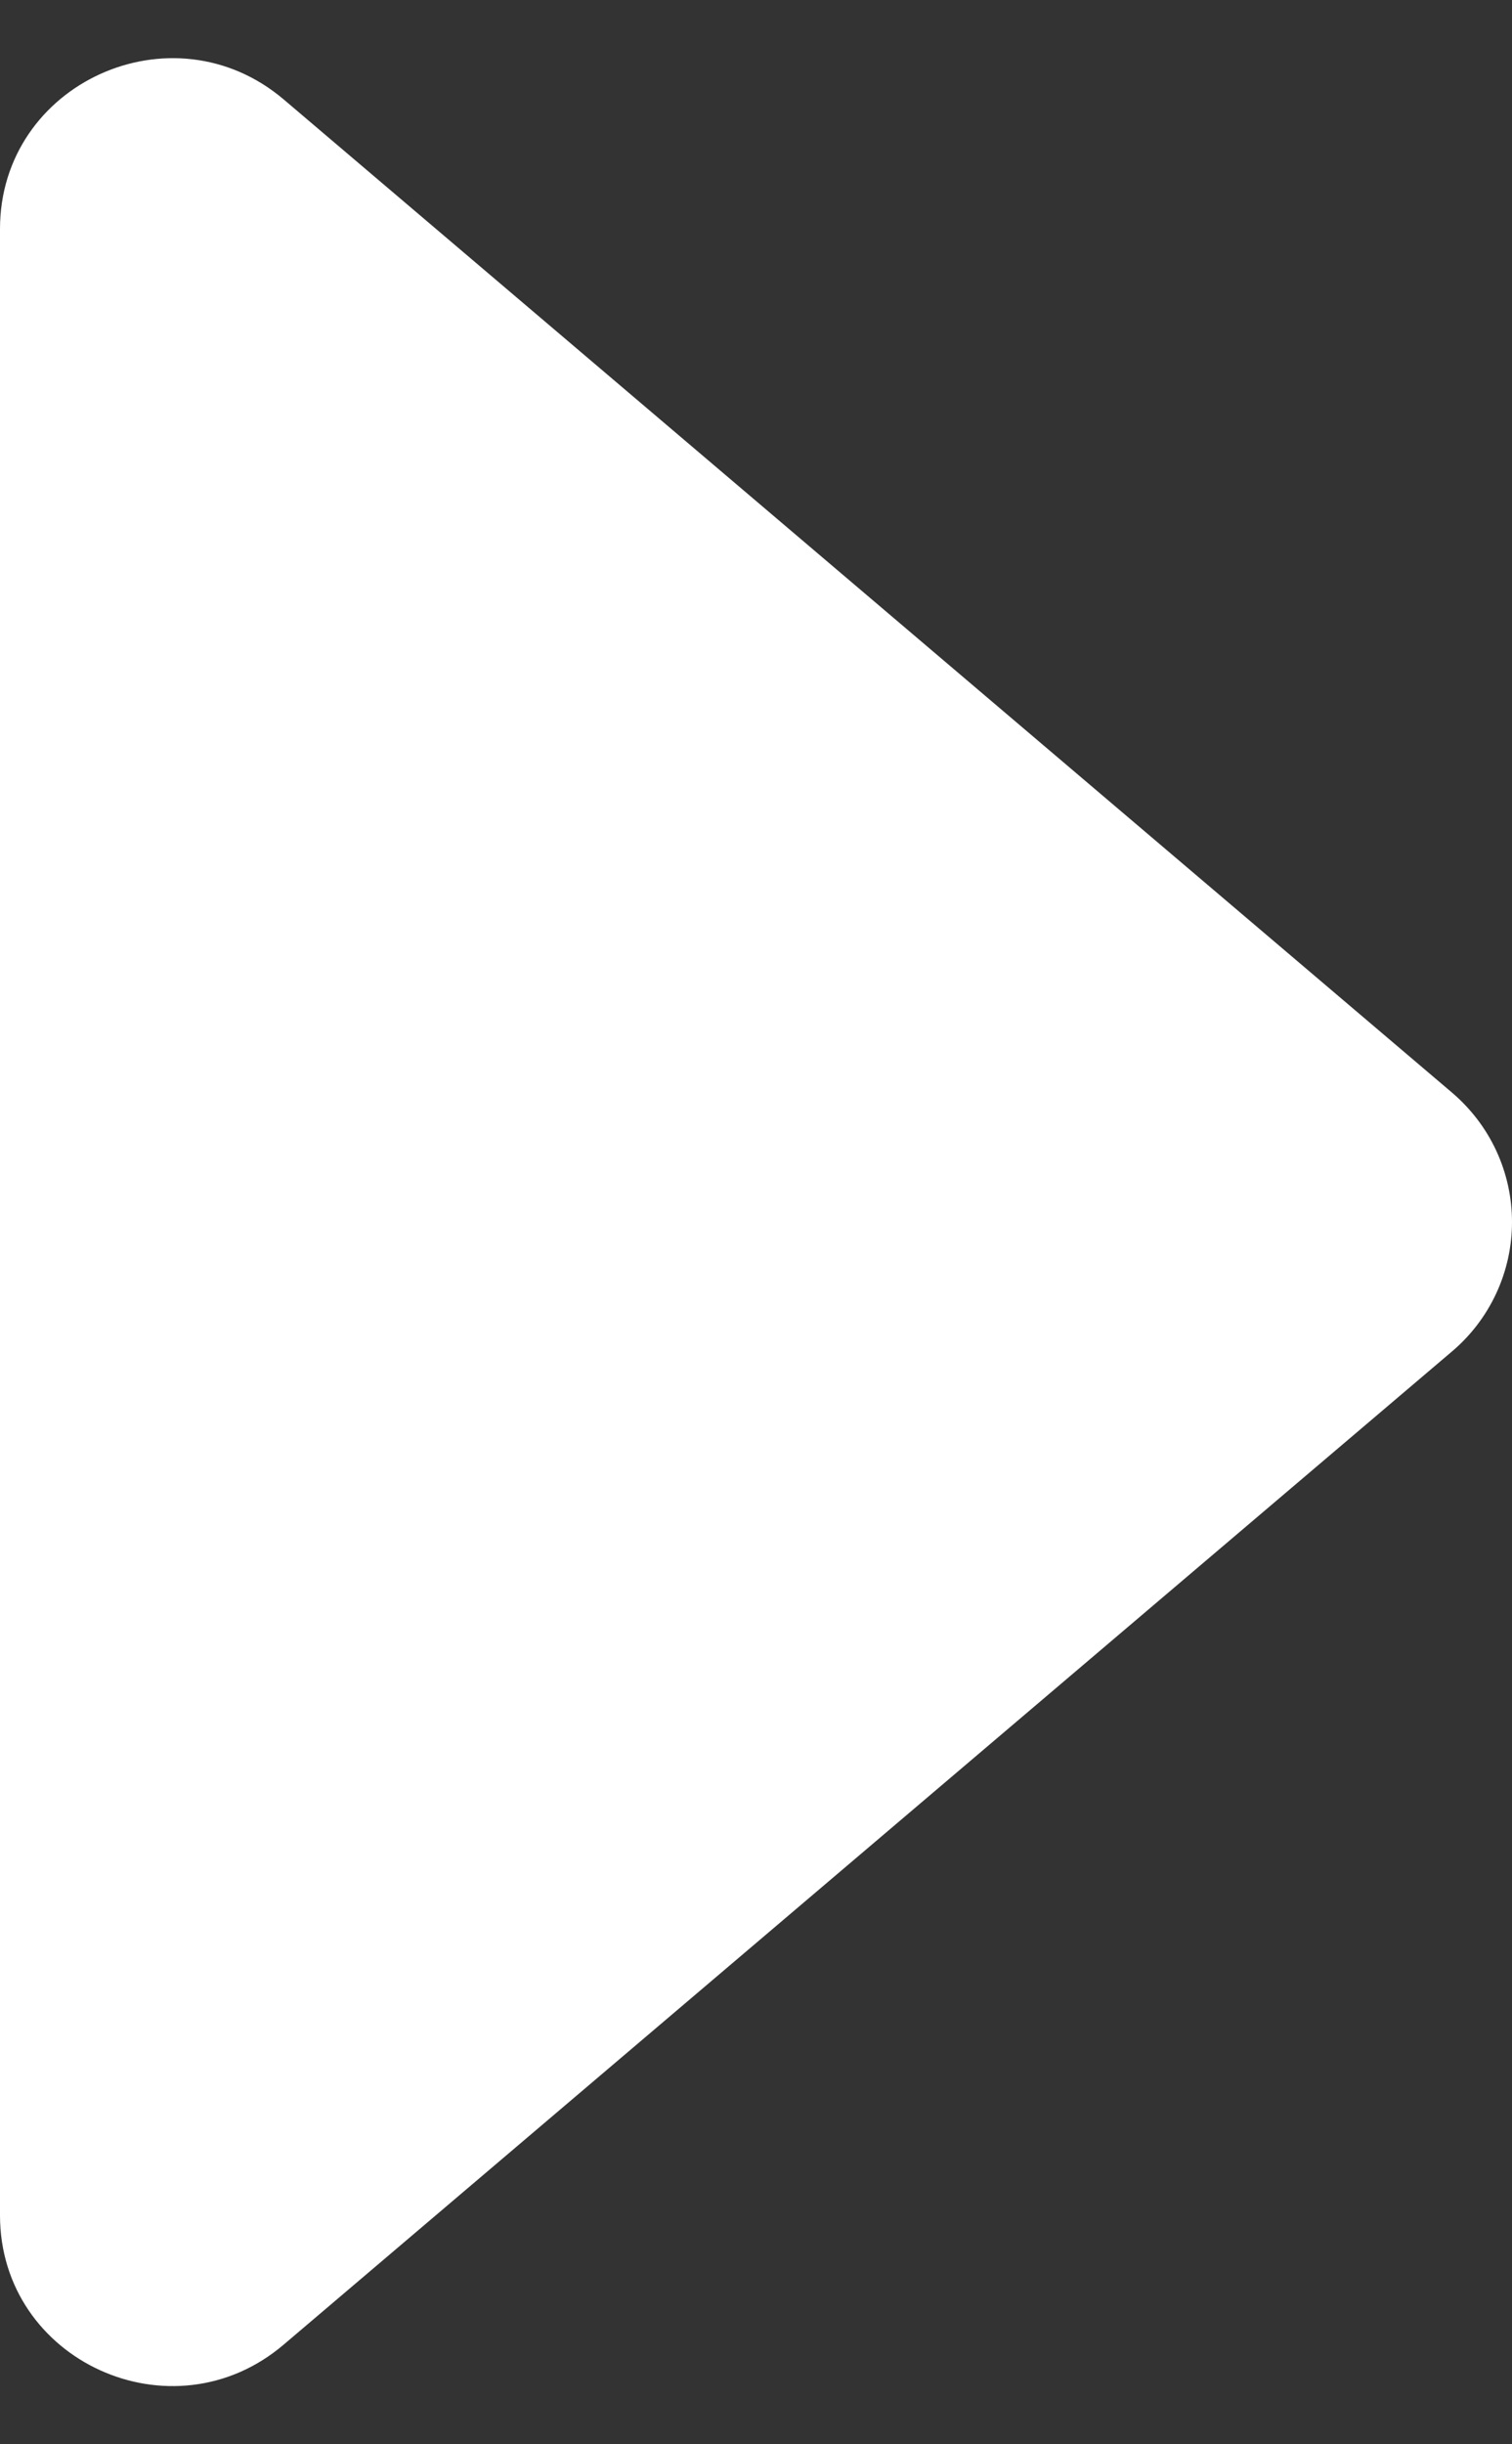 <svg width="13" height="21" viewBox="0 0 13 21" fill="none" xmlns="http://www.w3.org/2000/svg">
<rect x="0" y="0" width="13" height="21" fill="#333333" stroke="none"/>
<path d="M2.44 20.143L12.484 11.611C12.646 11.474 12.776 11.303 12.865 11.111C12.954 10.919 13 10.71 13 10.499C13 10.288 12.954 10.079 12.865 9.887C12.776 9.695 12.646 9.525 12.484 9.387L2.44 0.855C1.481 0.041 0 0.716 0 1.967V19.033C0 20.285 1.481 20.96 2.44 20.143Z" fill="white"/>
</svg>
